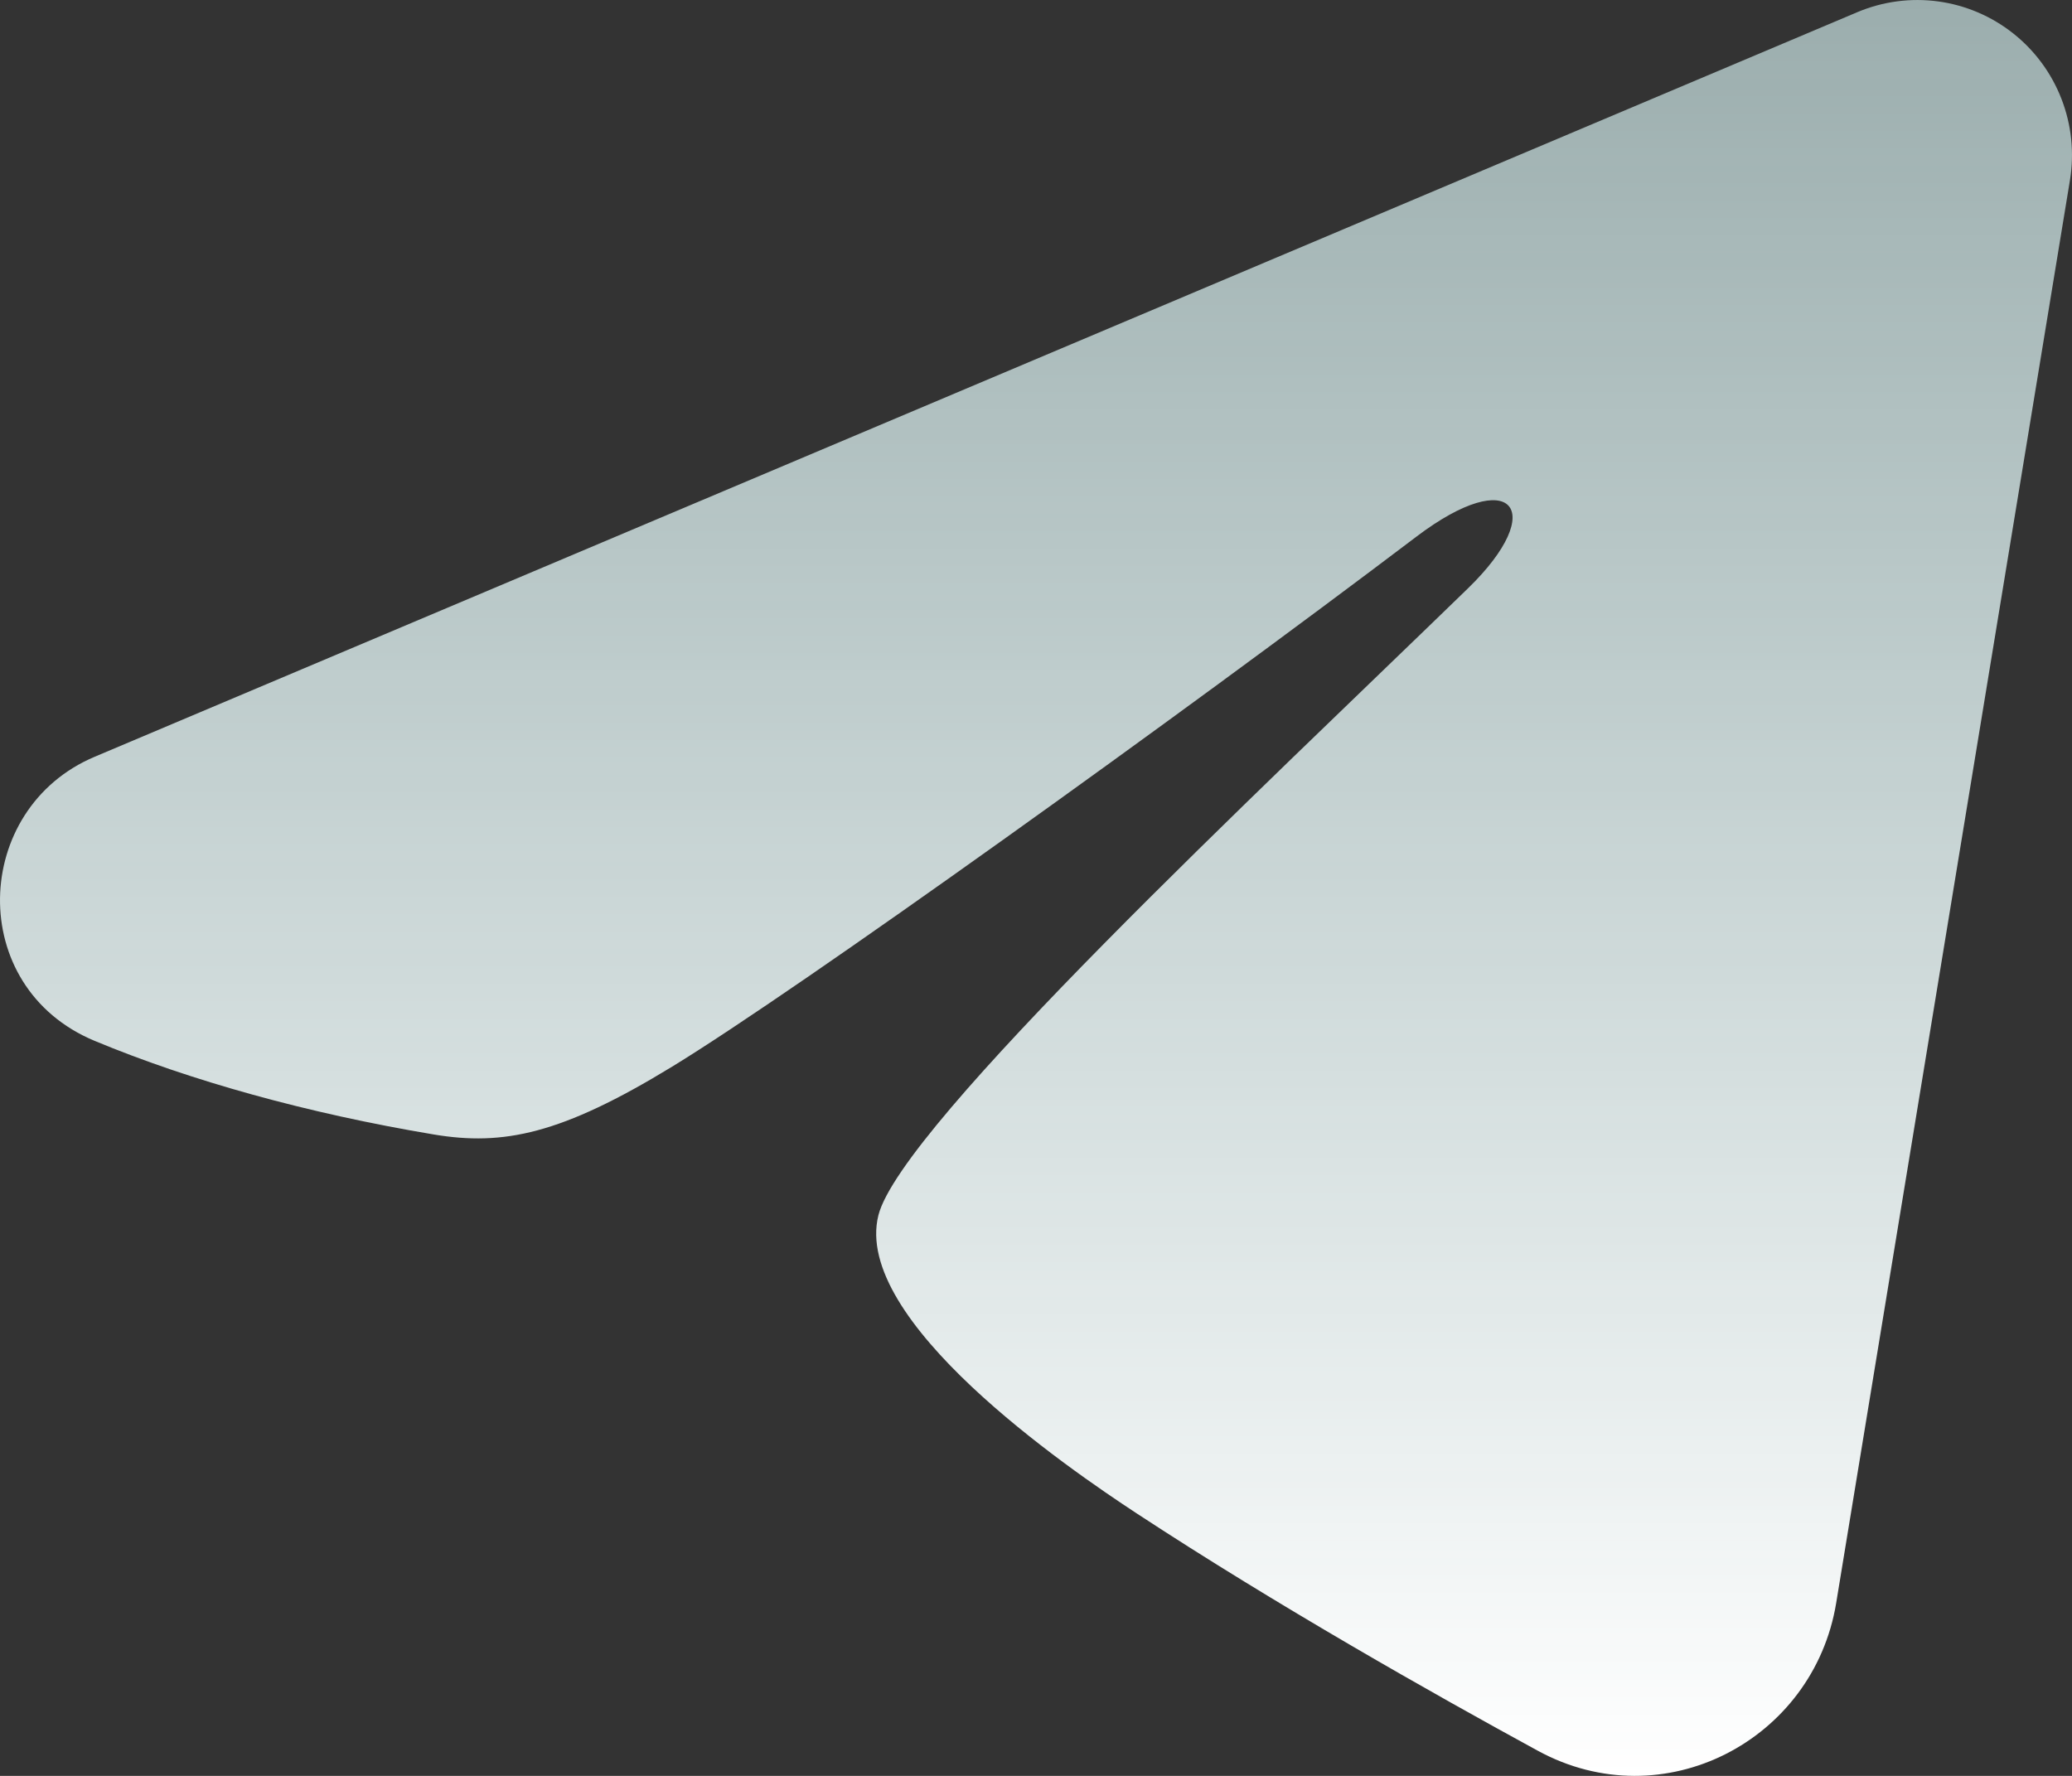 <svg width="35" height="30" viewBox="0 0 35 30" fill="none" xmlns="http://www.w3.org/2000/svg">
    <rect x="0" y="0" width="35" height="30" fill="#333333" stroke="none"/>
    <path fill-rule="evenodd" clip-rule="evenodd"
        d="M31.375 0.205C31.805 0.024 32.276 -0.039 32.739 0.024C33.201 0.087 33.639 0.273 34.005 0.563C34.372 0.853 34.654 1.236 34.823 1.673C34.992 2.11 35.041 2.584 34.965 3.046L31.016 27.083C30.633 29.402 28.097 30.731 25.978 29.576C24.205 28.61 21.572 27.121 19.204 25.568C18.02 24.791 14.393 22.301 14.838 20.529C15.221 19.014 21.316 13.322 24.799 9.937C26.166 8.608 25.543 7.841 23.928 9.064C19.92 12.1 13.483 16.718 11.355 18.018C9.478 19.165 8.5 19.36 7.329 19.165C5.194 18.808 3.214 18.256 1.598 17.583C-0.585 16.675 -0.479 13.662 1.597 12.785L31.375 0.205Z"
        fill="url(#paint0_linear_225_582)" />
    <defs>
        <linearGradient id="paint0_linear_225_582" x1="17.5" y1="0" x2="17.5" y2="30"
            gradientUnits="userSpaceOnUse">
            <stop stop-color="rgba(225, 255, 255, .6)" />
            <stop offset="1" stop-color="white" />
        </linearGradient>
    </defs>
</svg>
